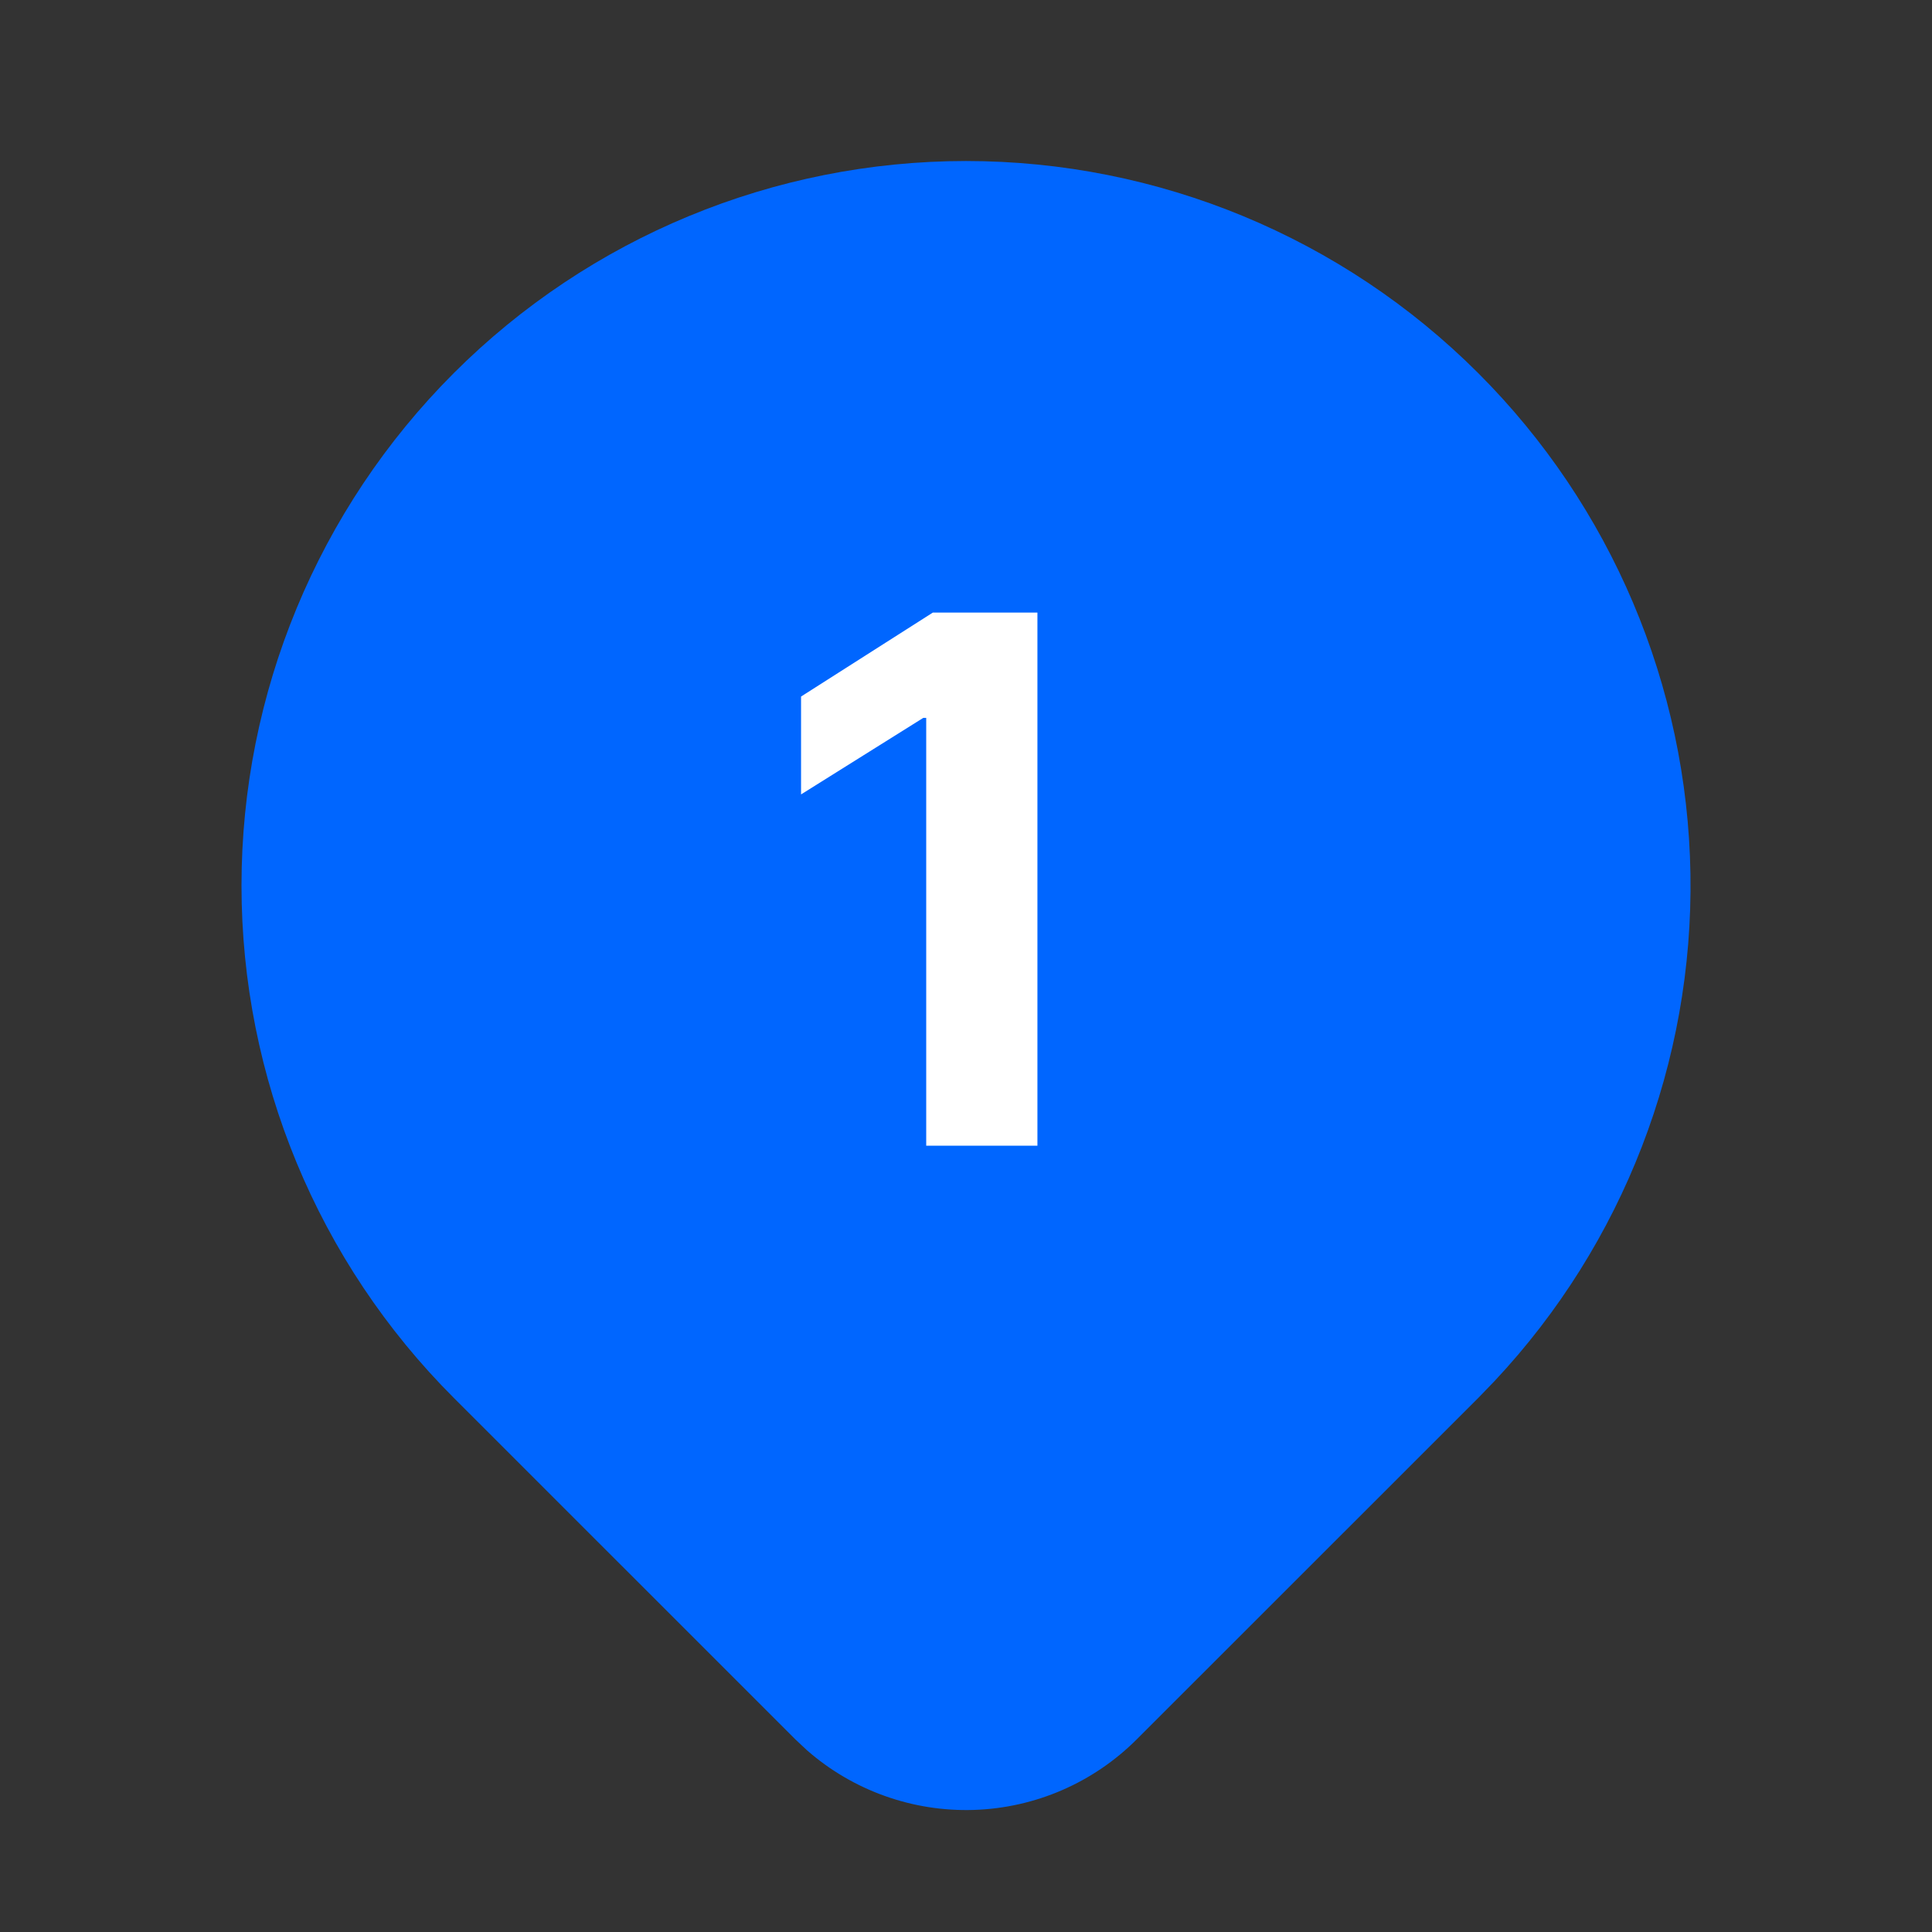 <svg width="32" height="32" viewBox="0 0 32 32" fill="none" xmlns="http://www.w3.org/2000/svg">
    <rect x="0" y="0" width="32" height="32" fill="#333333" stroke="none"/>
    <path d="M24.485 6.181C26.689 8.384 27.948 11.358 27.999 14.473C28.05 17.588 26.887 20.6 24.756 22.873L24.485 23.154L18.828 28.809C18.11 29.527 17.147 29.945 16.132 29.978C15.118 30.011 14.129 29.658 13.365 28.989L13.173 28.809L7.515 23.152C5.264 20.902 4 17.849 4 14.667C4 11.484 5.264 8.432 7.515 6.181C9.765 3.931 12.818 2.667 16 2.667C19.183 2.667 22.235 3.931 24.485 6.181Z" fill="#0066FF"/>
    <path d="M17.183 10.146V18.976H15.341V11.89H15.293L13.268 13.158V11.537L15.451 10.146H17.183Z" fill="white"/>
</svg>
